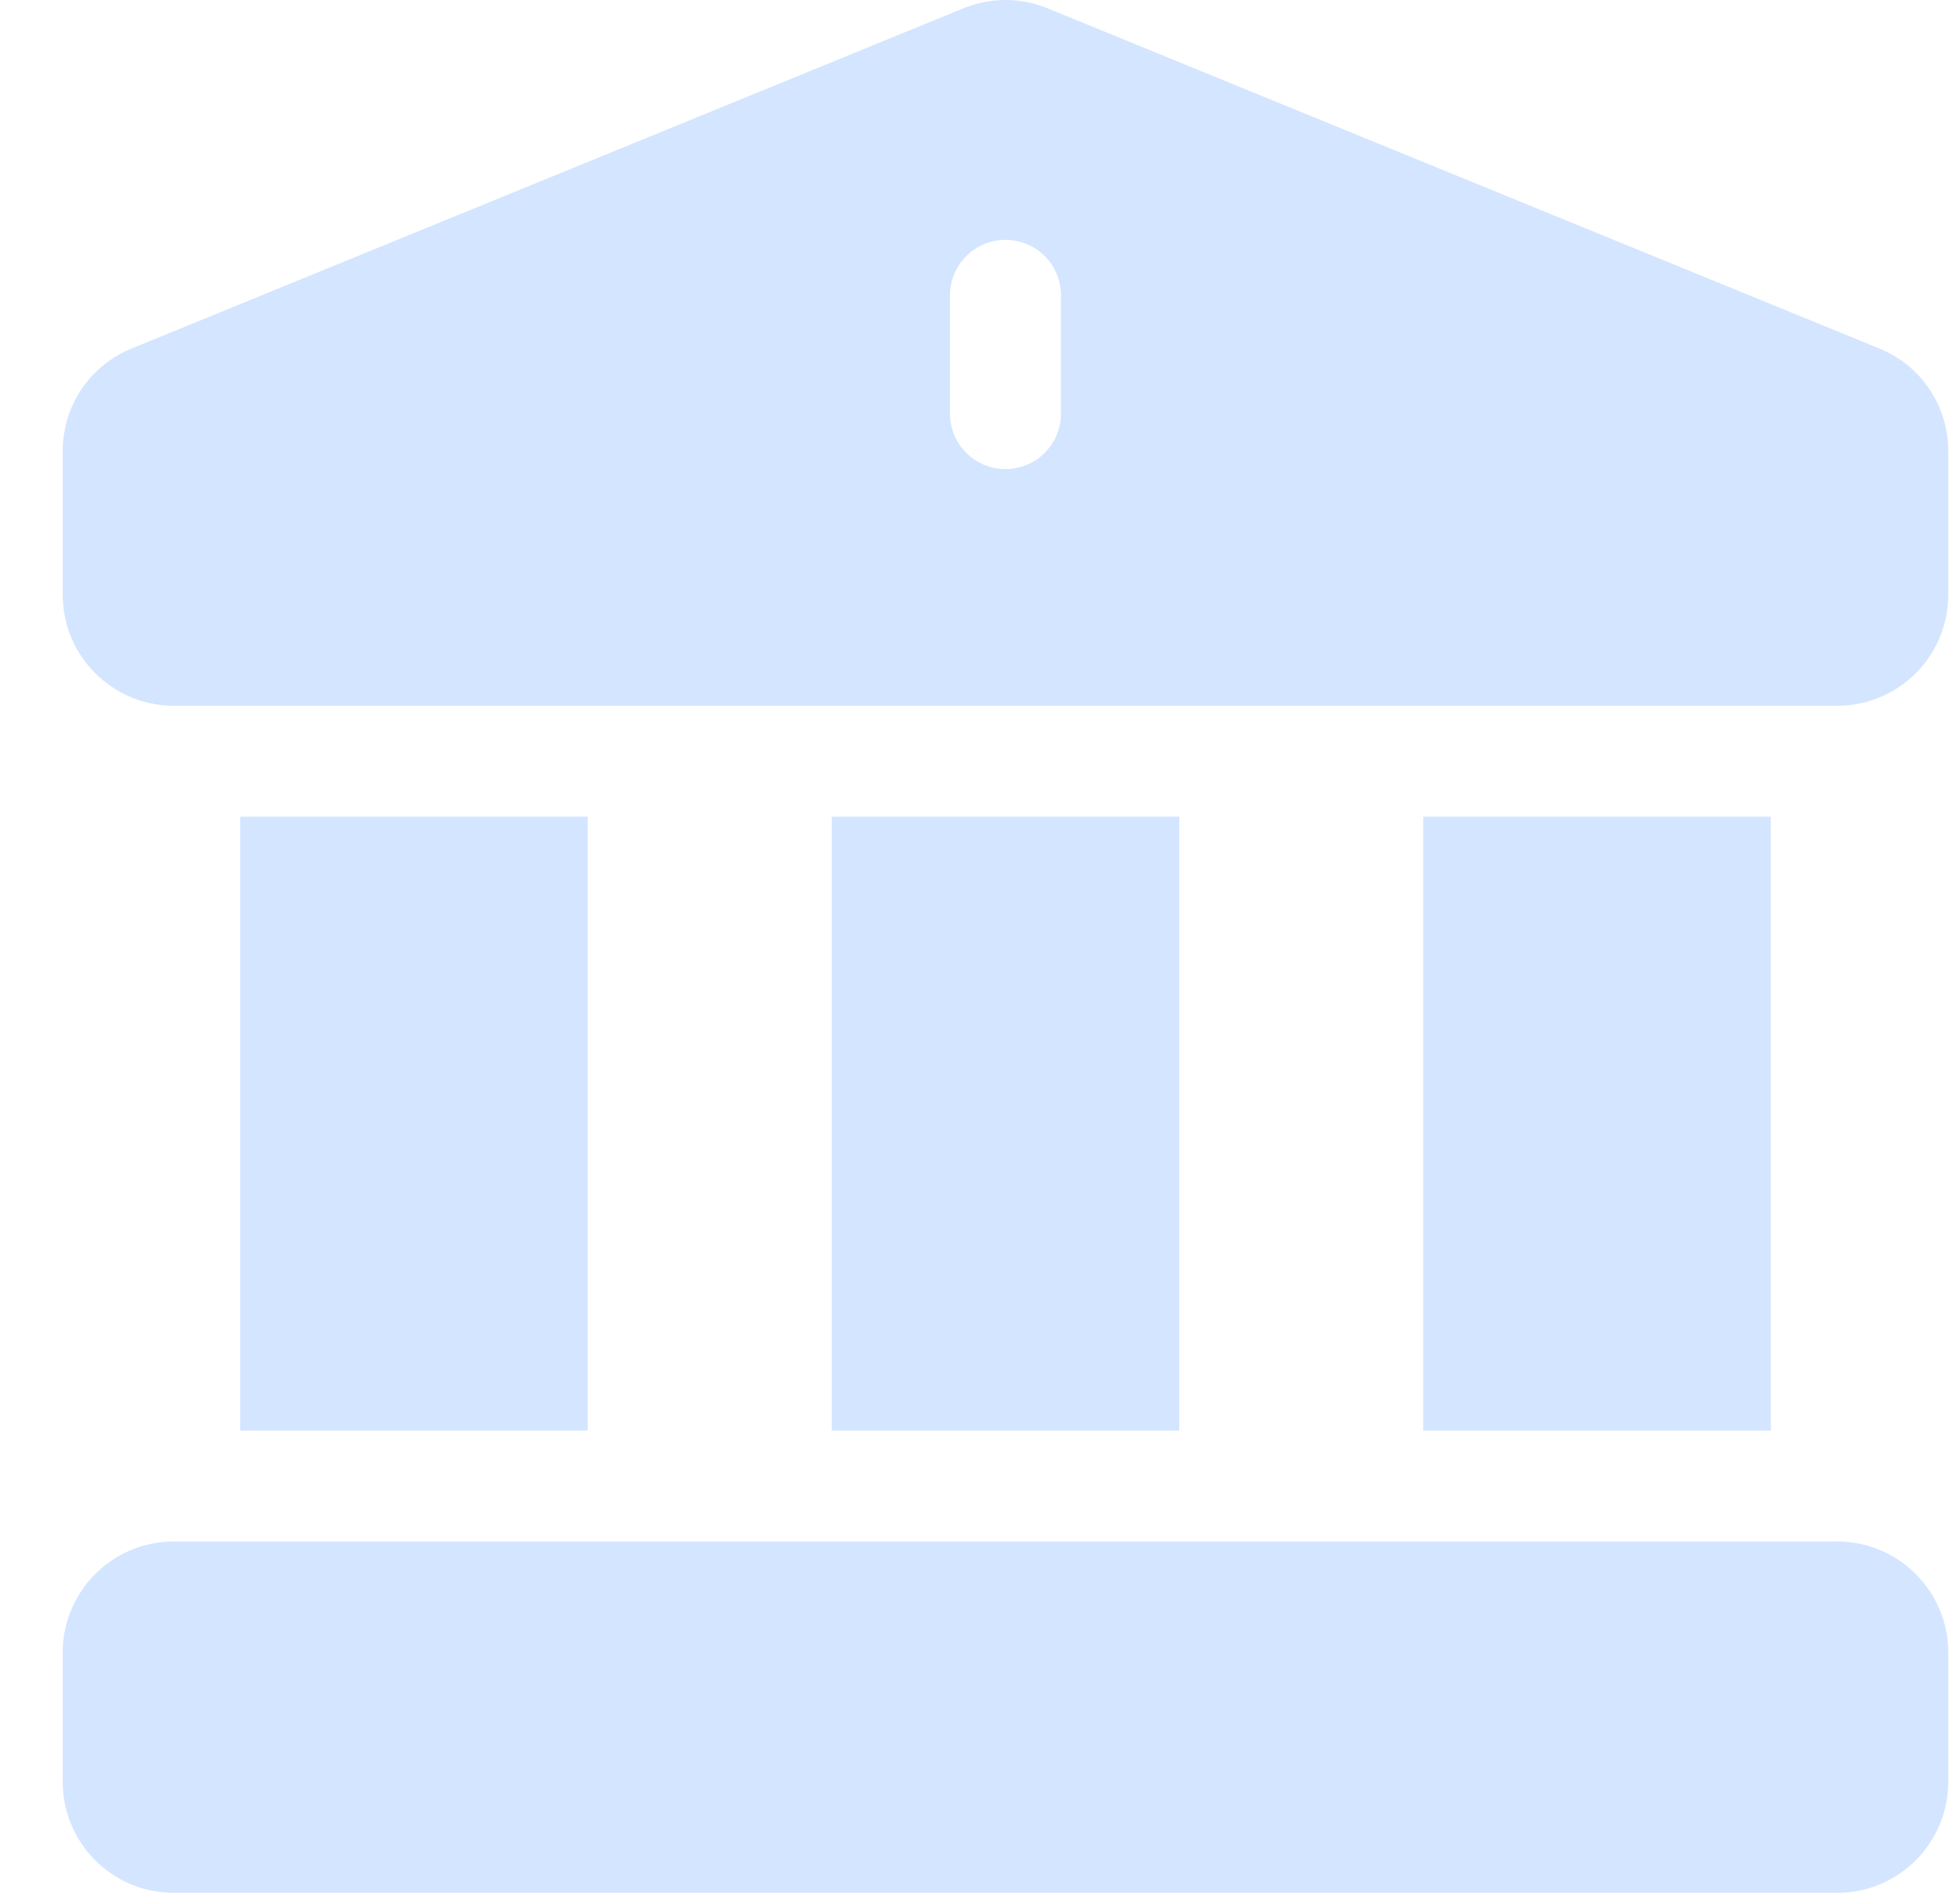 <svg width="29" height="28" viewBox="0 0 29 28" fill="none" xmlns="http://www.w3.org/2000/svg">
<g clip-path="url(#clip0_6273_7942)">
<path d="M21.058 12.081H26.201V21.162H21.058V12.081ZM12.306 12.081H17.448V21.162H12.306V12.081ZM27.185 22.803H2.569C1.664 22.803 0.928 23.539 0.928 24.444V26.359C0.928 27.264 1.664 28 2.569 28H27.185C28.09 28 28.826 27.264 28.826 26.359V24.444C28.826 23.539 28.09 22.803 27.185 22.803ZM27.798 5.152L15.487 0.118C15.097 -0.038 14.663 -0.041 14.262 0.12L1.956 5.152C1.331 5.403 0.928 6.001 0.928 6.674V8.799C0.928 9.704 1.664 10.44 2.569 10.44H27.185C28.09 10.44 28.826 9.704 28.826 8.799V6.674C28.826 6.001 28.423 5.403 27.798 5.152ZM15.698 6.119C15.698 6.572 15.33 6.939 14.877 6.939C14.424 6.939 14.056 6.572 14.056 6.119V4.368C14.056 3.915 14.424 3.548 14.877 3.548C15.33 3.548 15.698 3.915 15.698 4.368V6.119ZM3.553 12.081H8.696V21.162H3.553V12.081Z" fill="#D4E5FF"/>
</g>
<defs>
<clipPath id="clip0_6273_7942">
<rect width="28" height="28" fill="white" transform="translate(0.877)"/>
</clipPath>
</defs>
</svg>
